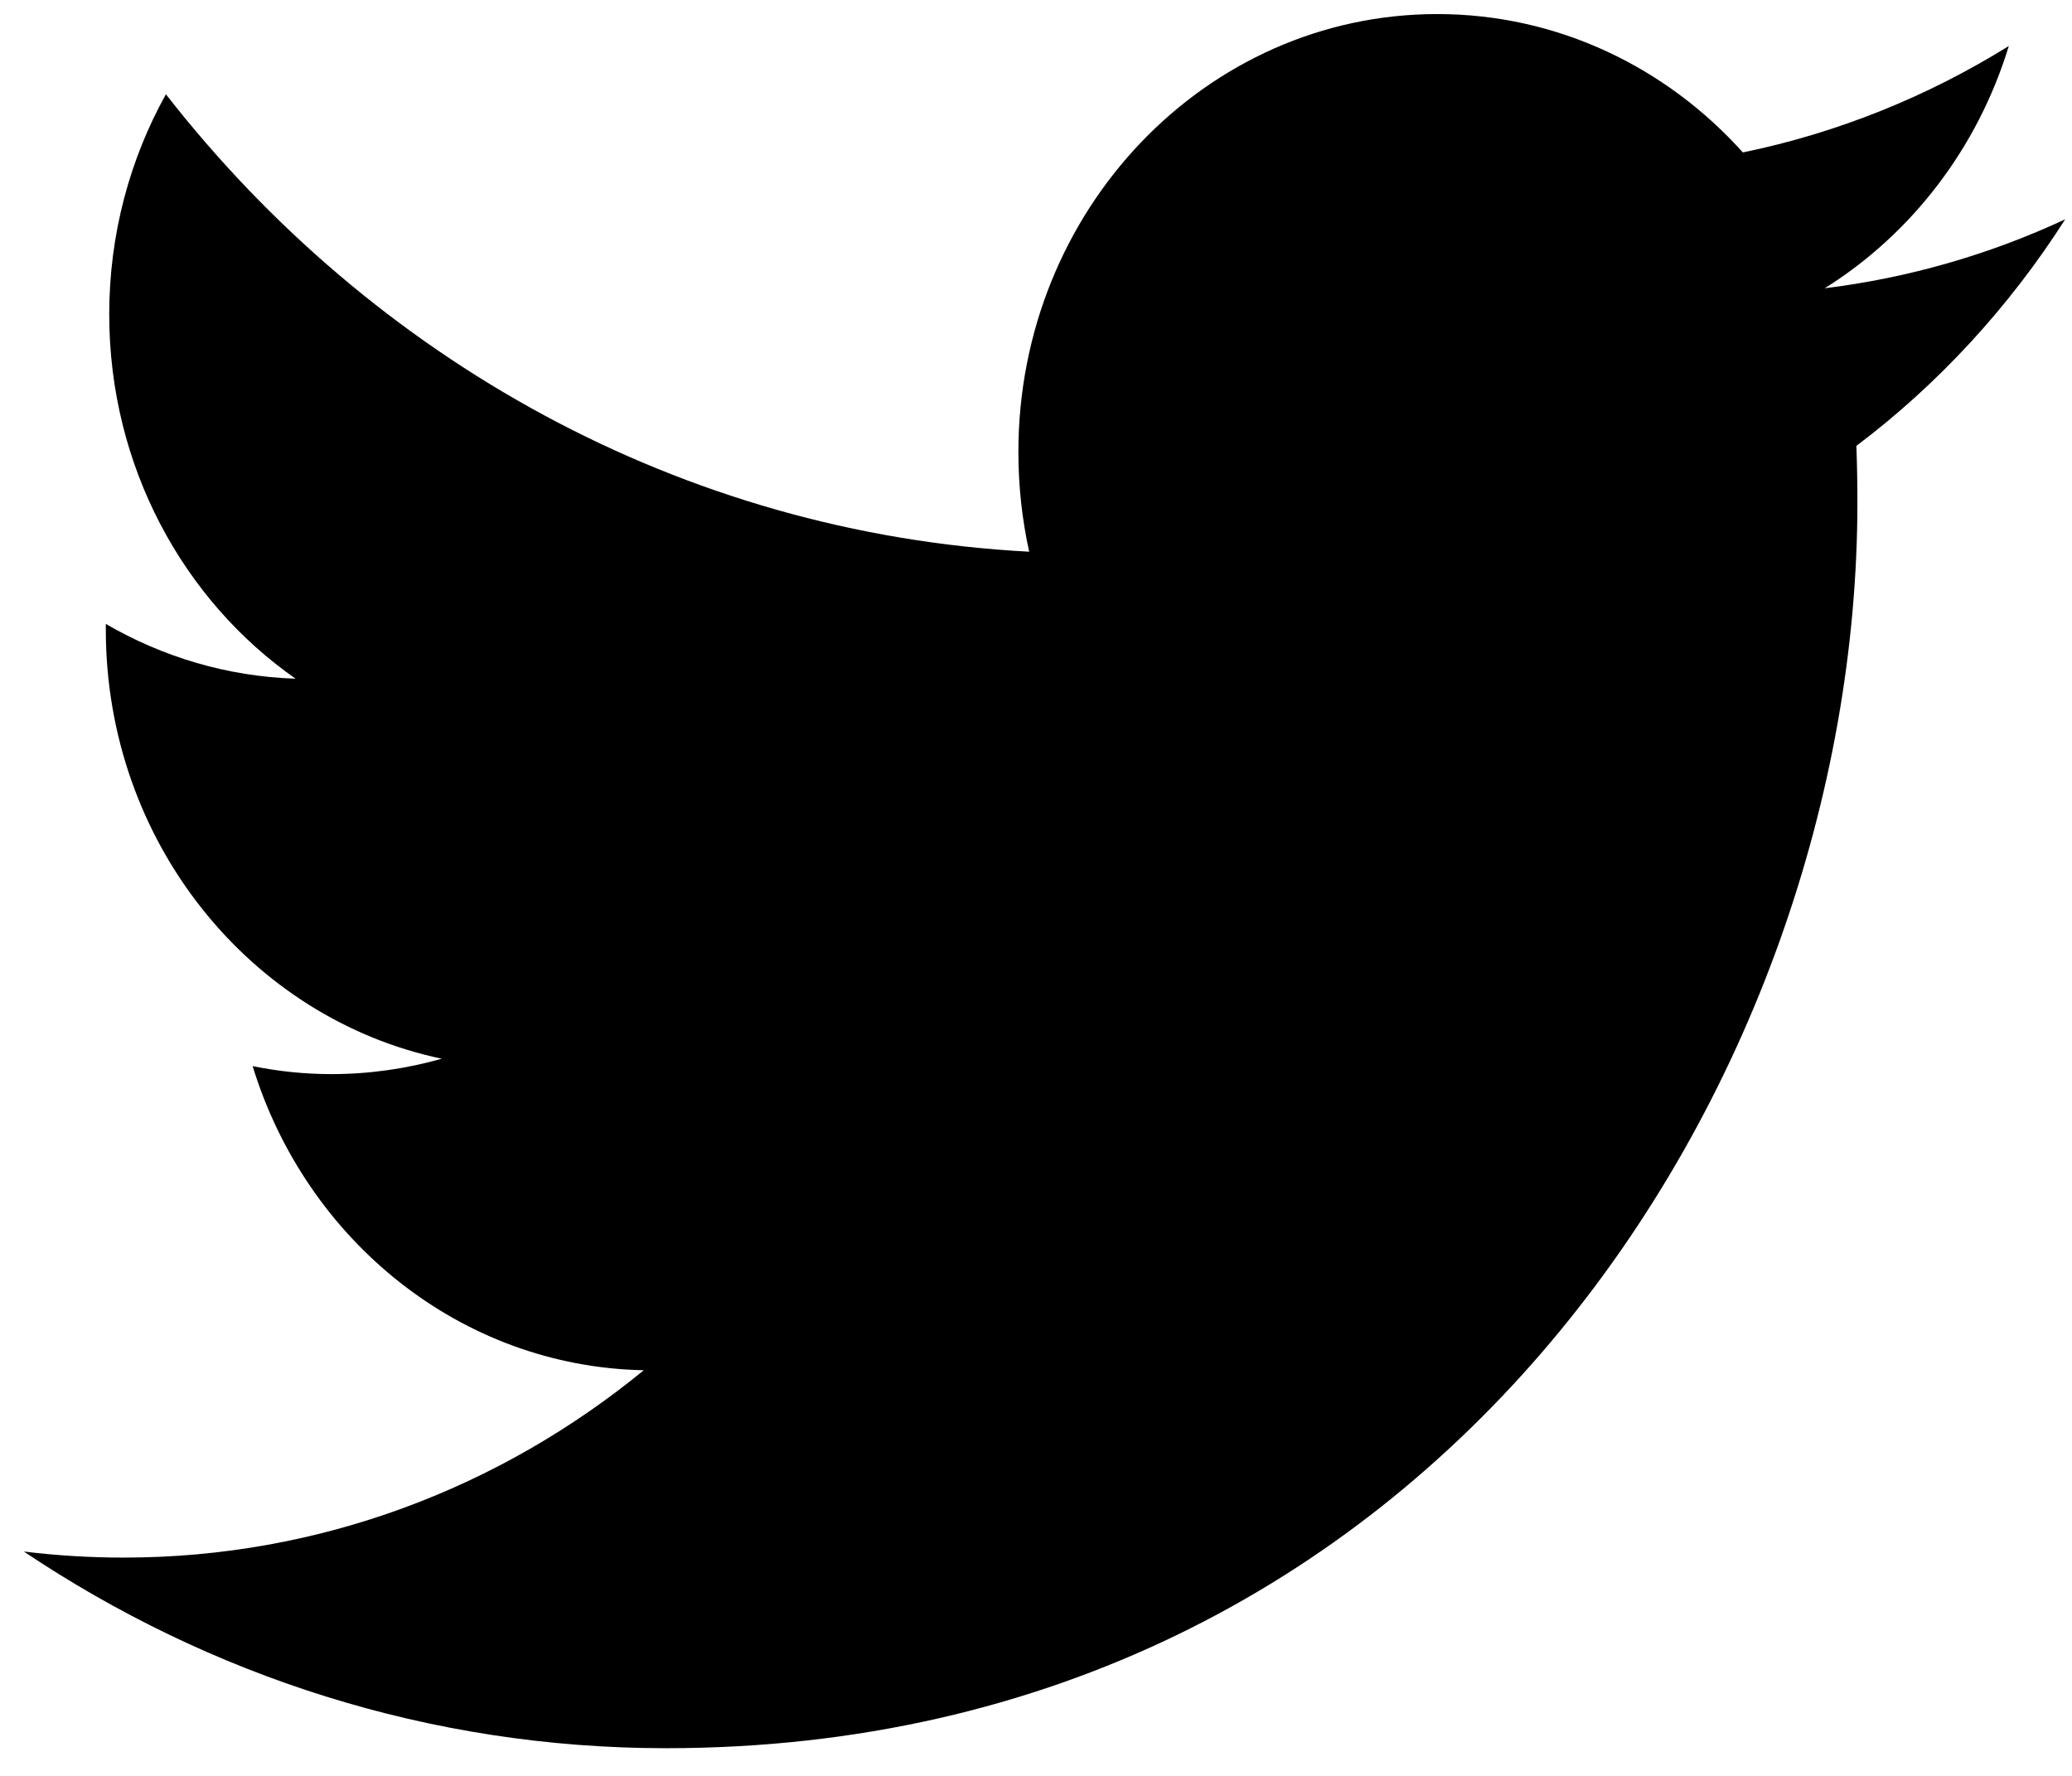 <?xml version="1.0" encoding="UTF-8"?>
<svg width="14px" height="12px" viewBox="0 0 14 12" version="1.1" xmlns="http://www.w3.org/2000/svg" xmlns:xlink="http://www.w3.org/1999/xlink">
    <!-- Generator: Sketch 61.2 (89653) - https://sketch.com -->
    <title>twitter_white</title>
    <desc>Created with Sketch.</desc>
    <g id="Page-1" stroke="none" stroke-width="1" fill="none" fill-rule="evenodd">
        <g id="twitter_white" fill="#000000" fill-rule="nonzero">
            <path d="M13.954,1.482 C13.447,1.718 12.902,1.877 12.329,1.948 C12.914,1.582 13.362,1.003 13.573,0.311 C13.026,0.651 12.421,0.897 11.776,1.03 C11.26,0.455 10.525,0.095 9.711,0.095 C8.148,0.095 6.881,1.42 6.881,3.054 C6.881,3.285 6.906,3.511 6.954,3.728 C4.602,3.604 2.517,2.427 1.121,0.637 C0.878,1.074 0.738,1.582 0.738,2.124 C0.738,3.15 1.238,4.056 1.997,4.586 C1.533,4.571 1.097,4.438 0.715,4.216 C0.715,4.228 0.715,4.241 0.715,4.254 C0.715,5.687 1.69,6.882 2.985,7.154 C2.748,7.221 2.498,7.258 2.239,7.258 C2.057,7.258 1.88,7.239 1.707,7.204 C2.067,8.38 3.112,9.235 4.35,9.259 C3.382,10.052 2.162,10.525 0.836,10.525 C0.608,10.525 0.382,10.511 0.161,10.484 C1.413,11.323 2.901,11.813 4.499,11.813 C9.704,11.813 12.55,7.305 12.55,3.396 C12.55,3.268 12.548,3.14 12.543,3.013 C13.095,2.597 13.575,2.076 13.954,1.482 Z" id="Path"></path>
        </g>
    </g>
</svg>